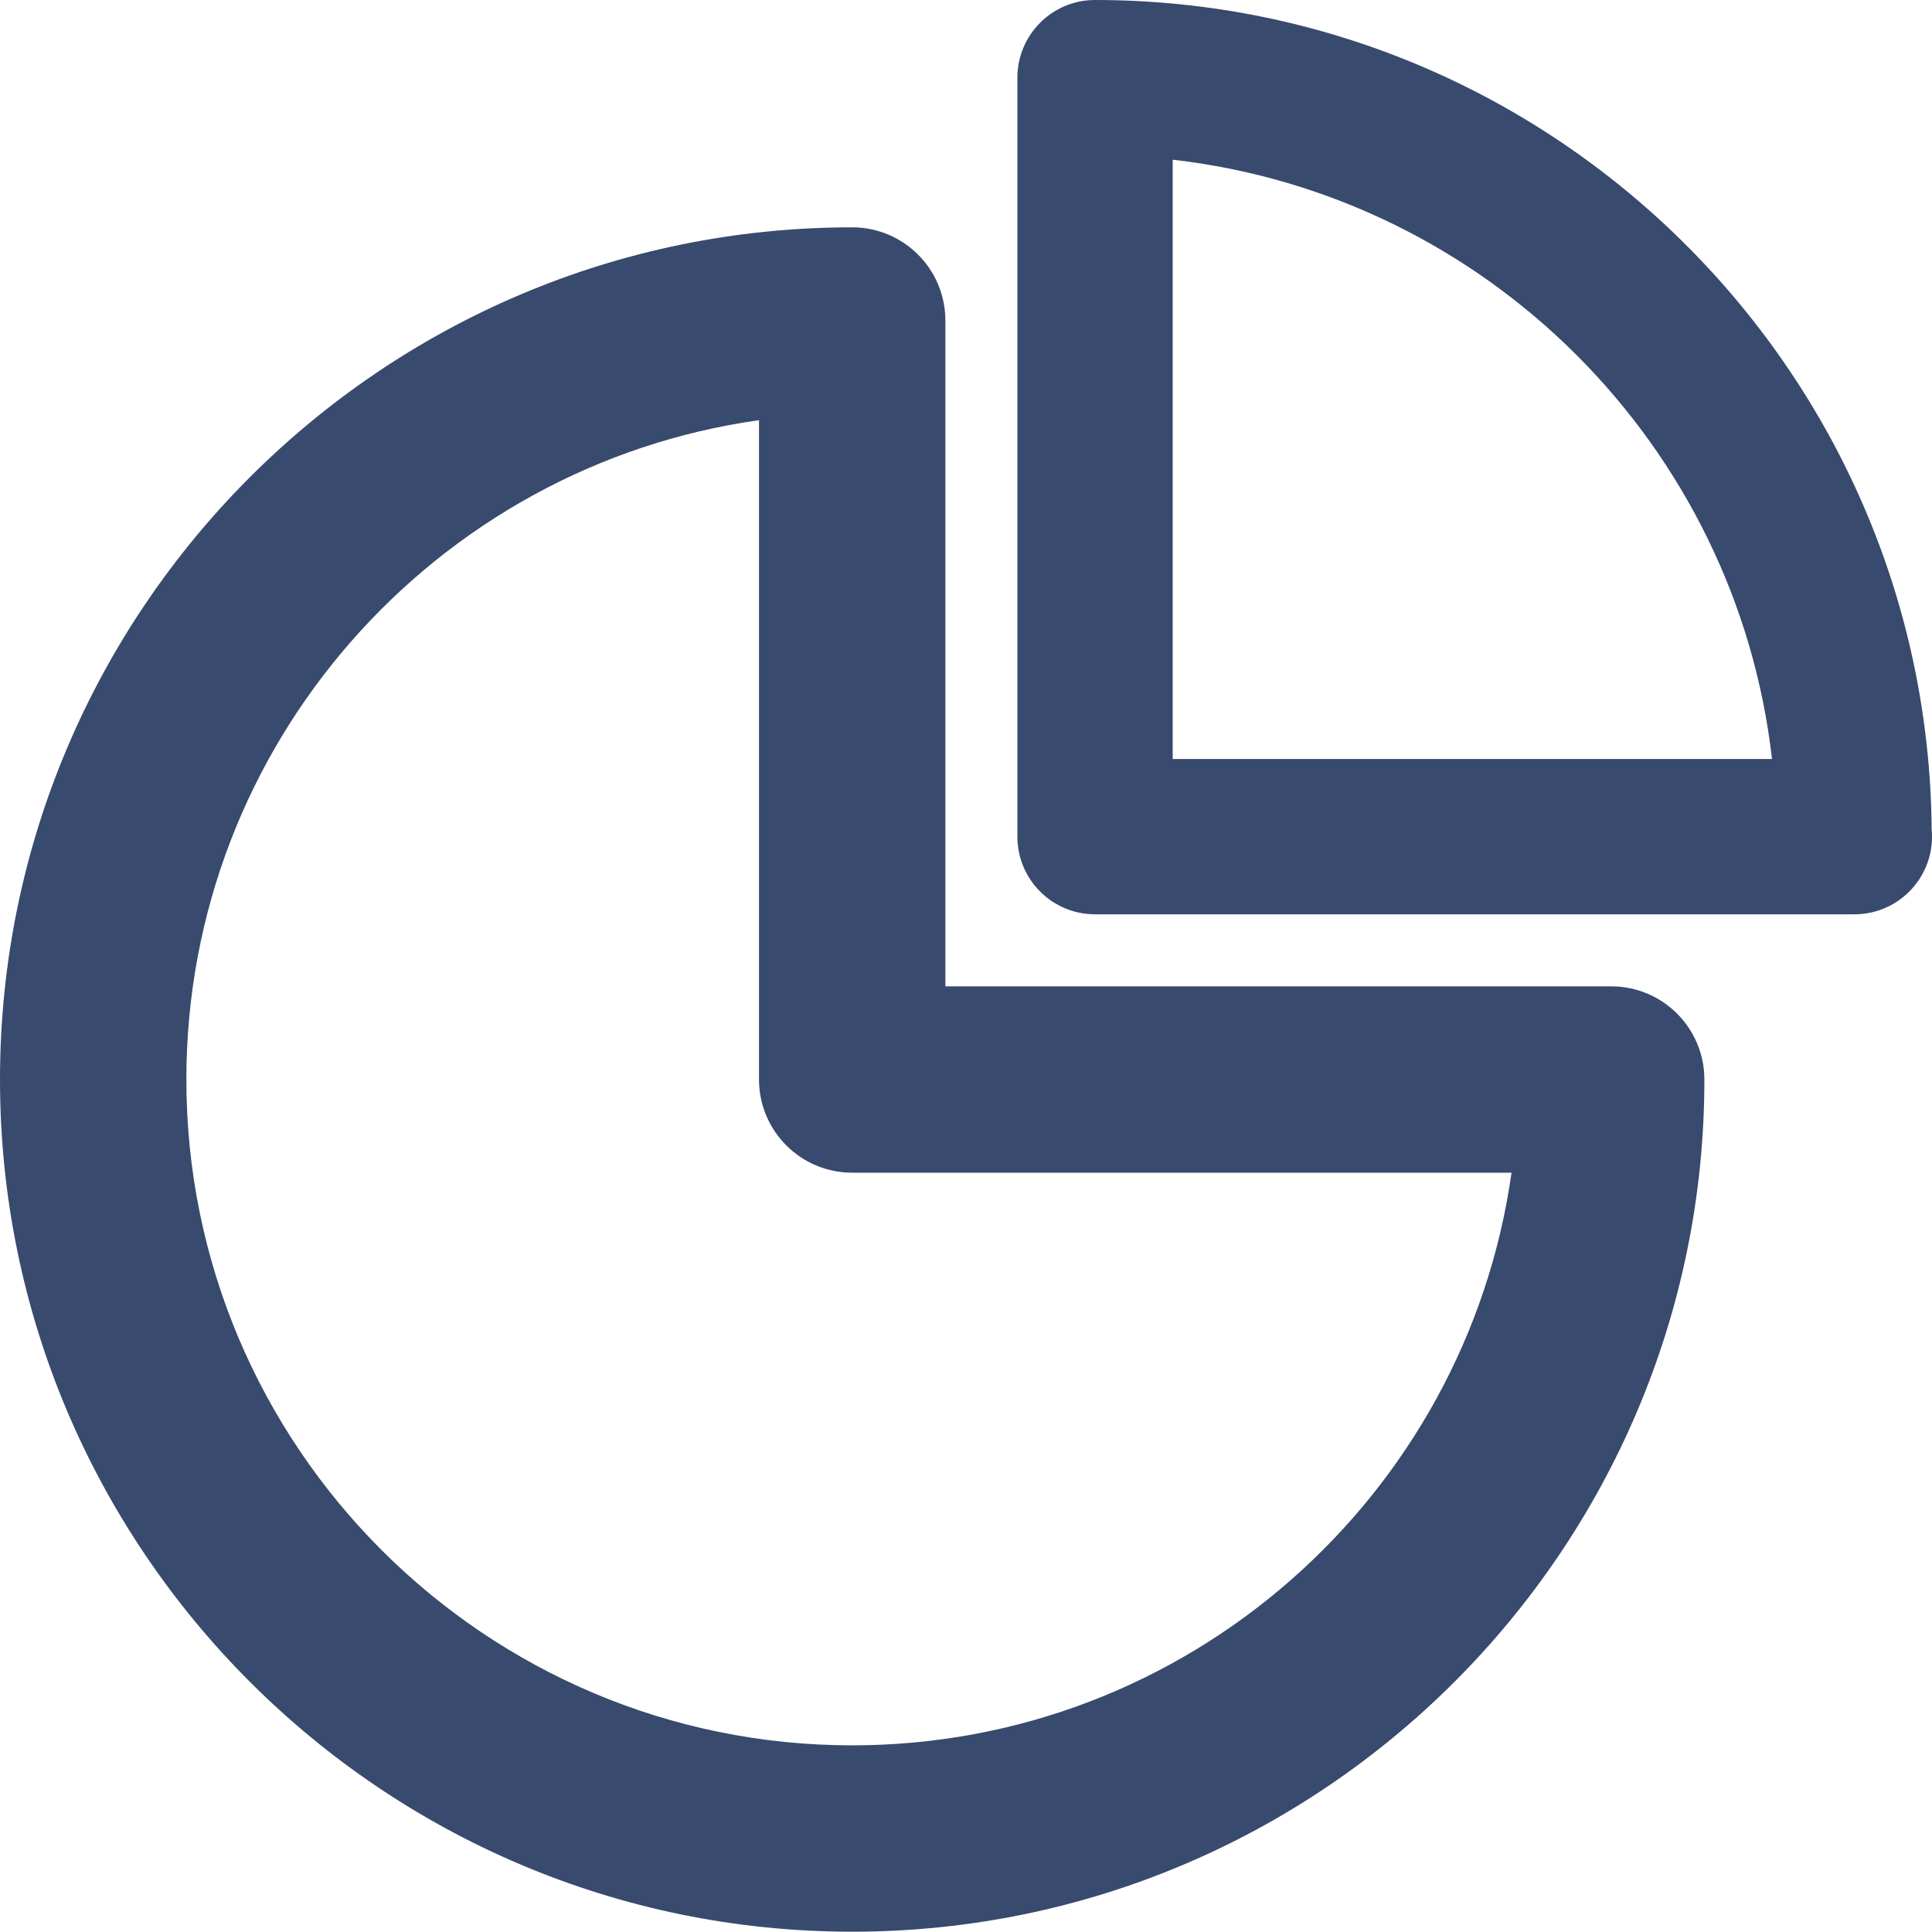 <svg version="1.1" id="Calque_1" xmlns="http://www.w3.org/2000/svg" xmlns:xlink="http://www.w3.org/1999/xlink" viewBox="0 0 124.405 124.386" enable-background="new 0 0 124.405 124.386"
	 xml:space="preserve" fill="#384A6D">
<g>
	<path d="M103.748,63.512H60.874V20.638c0-3.313-2.687-6-6-6C24.616,14.638,0,39.254,0,69.512
		s24.616,54.874,54.874,54.874s54.874-24.616,54.874-54.874C109.748,66.198,107.062,63.512,103.748,63.512z M54.874,112.386
		C31.233,112.386,12,93.152,12,69.512c0-21.605,16.063-39.529,36.874-42.456v42.456c0,3.313,2.687,6,6,6H97.33
		C94.402,96.322,76.479,112.386,54.874,112.386z"/>
	<path d="M124.384,53.401C124.129,23.912,100.061,0,70.512,0c-2.762,0-5,2.239-5,5v48.874c0,2.762,2.238,5,5,5
		h48.874c0.007,0,0.015,0.001,0.02,0c2.762,0,5-2.238,5-5C124.405,53.715,124.398,53.557,124.384,53.401z M75.512,48.874V10.283
		c20.205,2.303,36.288,18.386,38.591,38.591H75.512z"/>
</g>
</svg>
